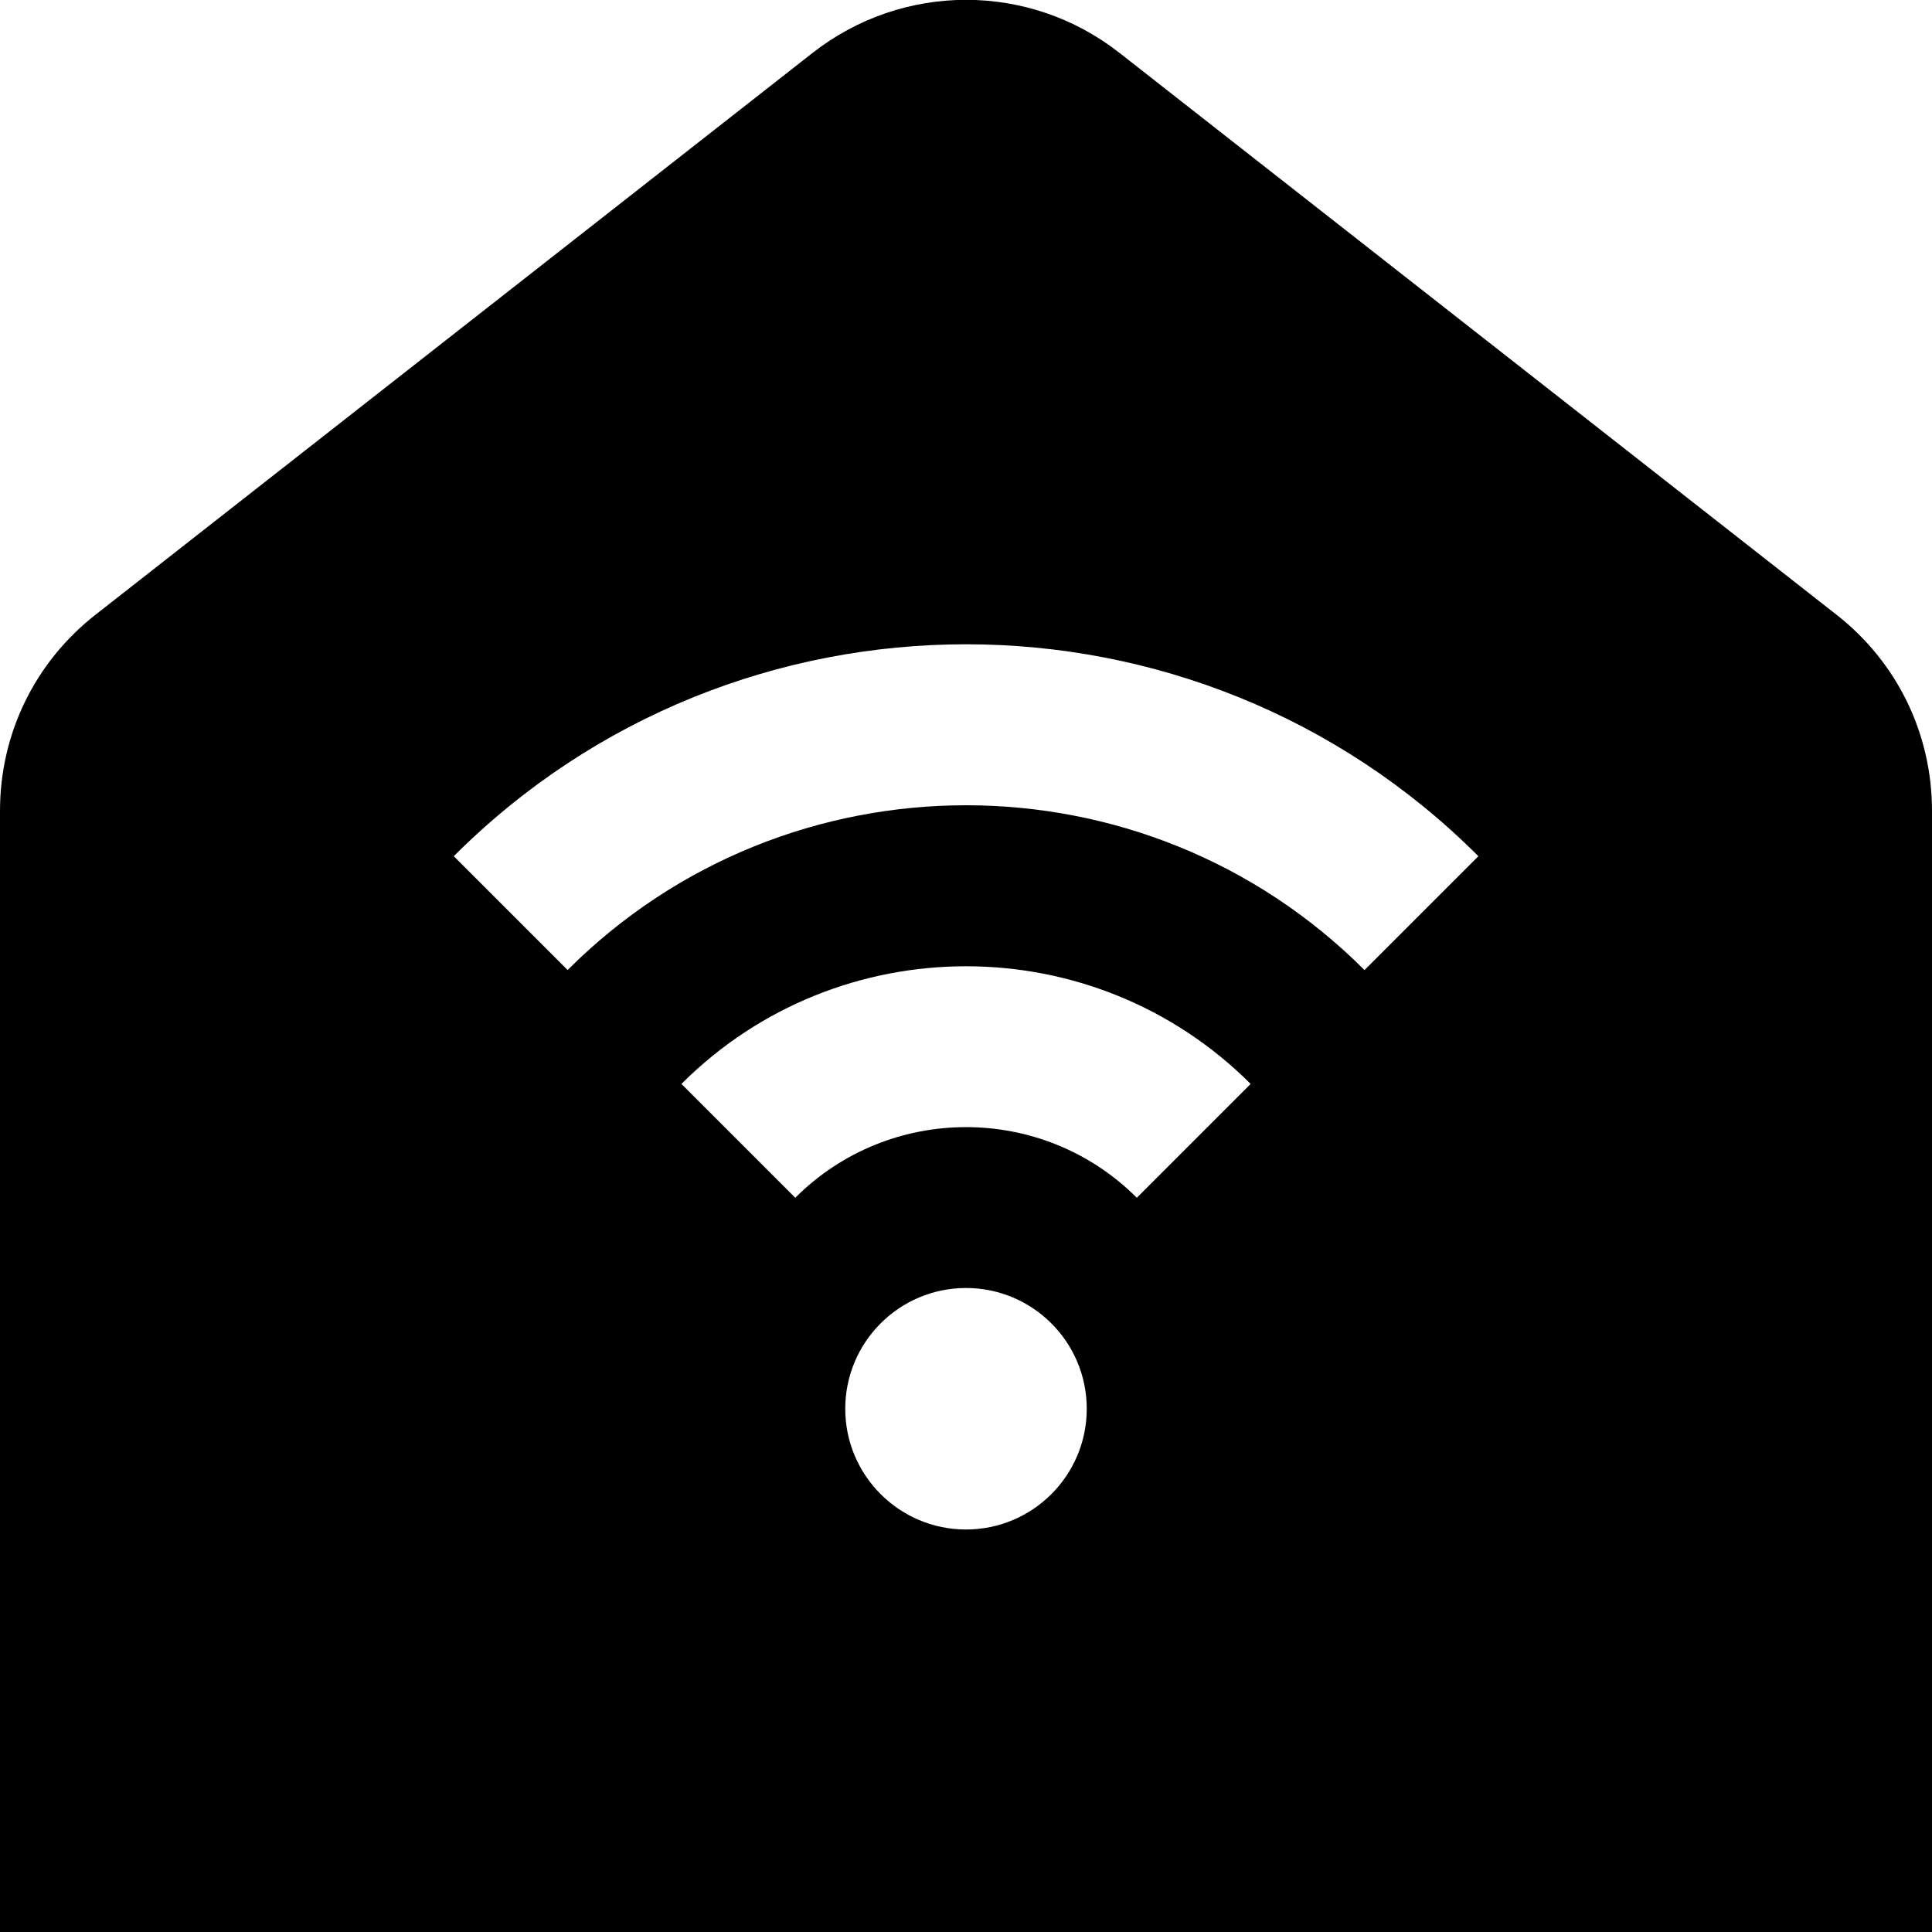 <?xml version="1.0" encoding="UTF-8"?>
<svg xmlns="http://www.w3.org/2000/svg" id="Layer_1" data-name="Layer 1" viewBox="0 0 24 24">
  <path d="m22.812,7.635L13.908.658c-1.123-.881-2.692-.879-3.815,0L1.188,7.635c-.755.591-1.188,1.479-1.188,2.439v13.926h24v-13.926c0-.96-.433-1.849-1.188-2.439Zm-10.812,11.365c-.828,0-1.5-.672-1.5-1.5s.672-1.5,1.5-1.5,1.5.672,1.5,1.5-.672,1.5-1.5,1.5Zm2.122-4.121c-1.17-1.17-3.073-1.17-4.243,0l-1.414-1.414c1.949-1.949,5.122-1.949,7.071,0l-1.414,1.414Zm2.828-2.829c-2.729-2.729-7.17-2.729-9.899,0l-1.414-1.414c3.509-3.51,9.219-3.51,12.728,0l-1.414,1.414Z"/>
</svg>
